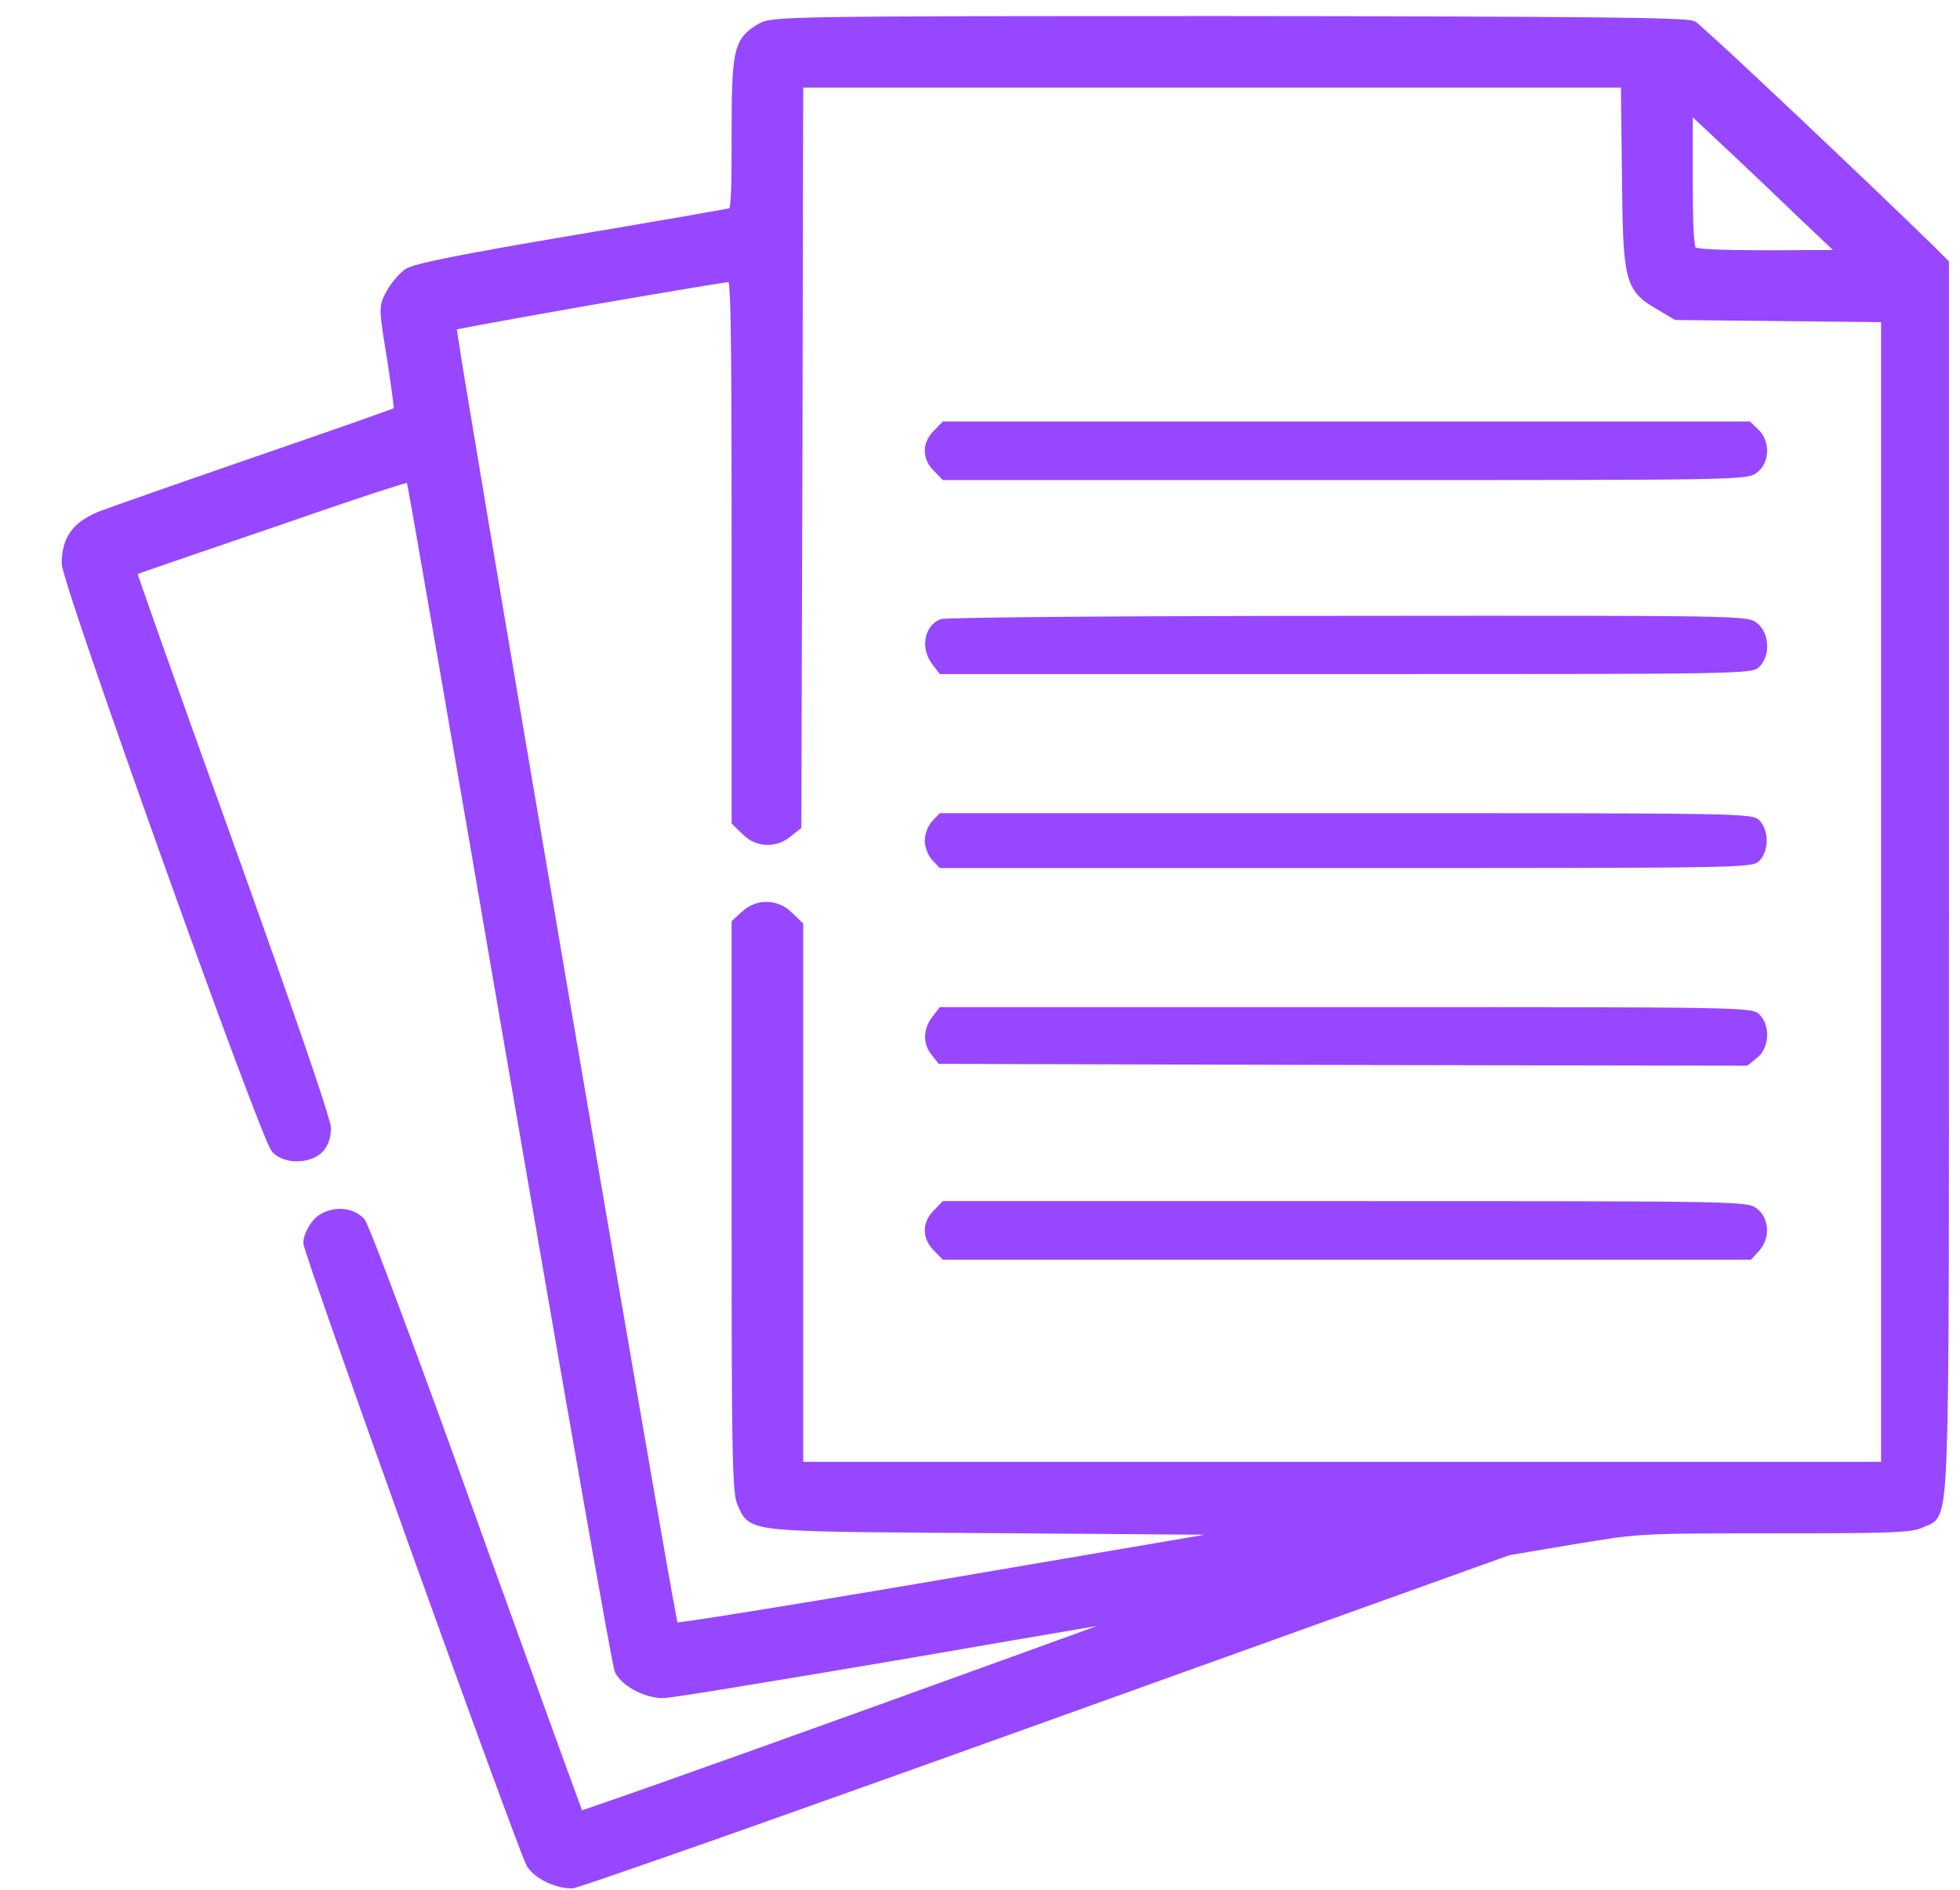 <svg width="28" height="27" viewBox="0 0 28 27" fill="none" xmlns="http://www.w3.org/2000/svg">
<path d="M8.179 26.933C8.183 26.932 8.188 26.931 8.192 26.93C8.201 26.927 8.213 26.924 8.226 26.92C8.254 26.912 8.293 26.899 8.342 26.883C8.439 26.851 8.578 26.804 8.754 26.743C9.106 26.622 9.607 26.448 10.219 26.233C11.442 25.801 13.112 25.206 14.931 24.552L21.549 22.175L22.475 22.018L23.041 21.928C23.526 21.862 23.905 21.861 25.343 21.861C26.159 21.861 26.651 21.859 26.956 21.848C27.108 21.842 27.215 21.834 27.292 21.823C27.369 21.812 27.419 21.798 27.458 21.777H27.457C27.475 21.768 27.493 21.762 27.512 21.755C27.529 21.748 27.549 21.74 27.568 21.73C27.61 21.706 27.643 21.671 27.669 21.606C27.694 21.543 27.713 21.45 27.728 21.309C27.744 21.167 27.755 20.974 27.764 20.707C27.801 19.641 27.796 17.387 27.796 12.559V3.754L27.584 3.542H27.583C27.224 3.189 26.403 2.405 25.66 1.703C25.288 1.353 24.936 1.022 24.671 0.776C24.538 0.654 24.427 0.552 24.346 0.479C24.306 0.442 24.272 0.413 24.248 0.392C24.236 0.381 24.226 0.372 24.218 0.365L24.195 0.35C24.187 0.345 24.178 0.343 24.172 0.341C24.164 0.339 24.155 0.338 24.146 0.336C24.128 0.333 24.103 0.33 24.073 0.327C24.012 0.322 23.925 0.318 23.808 0.314C23.575 0.305 23.219 0.299 22.71 0.294C21.691 0.284 20.056 0.278 17.552 0.276C14.37 0.276 12.741 0.277 11.886 0.291C11.46 0.298 11.225 0.308 11.086 0.322C11.017 0.33 10.969 0.338 10.933 0.349C10.896 0.36 10.872 0.373 10.849 0.387C10.773 0.433 10.709 0.478 10.659 0.539C10.608 0.601 10.574 0.678 10.55 0.784C10.505 0.993 10.498 1.331 10.498 1.938C10.498 2.438 10.495 2.711 10.483 2.861C10.477 2.937 10.469 2.977 10.46 2.998C10.456 3.008 10.452 3.011 10.45 3.013C10.448 3.014 10.446 3.016 10.441 3.018C10.44 3.018 10.439 3.018 10.437 3.019C10.434 3.019 10.43 3.021 10.425 3.022C10.414 3.024 10.4 3.027 10.383 3.03C10.347 3.037 10.298 3.046 10.237 3.057C10.114 3.079 9.943 3.109 9.736 3.145C9.321 3.217 8.761 3.312 8.157 3.414C7.38 3.545 6.822 3.645 6.445 3.72C6.257 3.757 6.114 3.789 6.011 3.816C5.96 3.829 5.918 3.841 5.886 3.853C5.855 3.864 5.828 3.875 5.81 3.888V3.889C5.73 3.947 5.622 4.076 5.562 4.185L5.561 4.186C5.537 4.23 5.516 4.269 5.503 4.312C5.489 4.355 5.483 4.401 5.484 4.463C5.487 4.584 5.518 4.774 5.578 5.141C5.609 5.344 5.636 5.532 5.654 5.67C5.663 5.739 5.669 5.795 5.672 5.834C5.673 5.847 5.673 5.857 5.674 5.865C5.669 5.867 5.663 5.869 5.657 5.871C5.63 5.881 5.59 5.896 5.54 5.914C5.438 5.951 5.293 6.003 5.114 6.066C4.756 6.192 4.264 6.362 3.725 6.548C2.649 6.919 1.635 7.275 1.466 7.338C1.281 7.408 1.144 7.495 1.055 7.611C0.966 7.729 0.928 7.872 0.928 8.046C0.928 8.061 0.932 8.082 0.937 8.104C0.943 8.127 0.951 8.158 0.962 8.194C0.983 8.268 1.014 8.368 1.052 8.489C1.13 8.732 1.242 9.065 1.376 9.456C1.644 10.24 2.003 11.261 2.367 12.278C2.731 13.296 3.099 14.31 3.386 15.08C3.53 15.465 3.654 15.789 3.746 16.022C3.792 16.138 3.83 16.232 3.859 16.299C3.874 16.333 3.887 16.36 3.897 16.381C3.902 16.391 3.907 16.401 3.912 16.408C3.916 16.415 3.921 16.423 3.927 16.43C4.002 16.51 4.122 16.545 4.237 16.546C4.353 16.547 4.477 16.513 4.561 16.438L4.562 16.437C4.642 16.363 4.681 16.249 4.681 16.12C4.681 16.107 4.678 16.089 4.674 16.071C4.669 16.052 4.662 16.027 4.654 15.997C4.637 15.938 4.612 15.856 4.58 15.755C4.515 15.552 4.419 15.267 4.298 14.914C4.055 14.208 3.708 13.226 3.293 12.068C2.911 11.009 2.564 10.039 2.313 9.332C2.188 8.979 2.087 8.691 2.016 8.489C1.981 8.389 1.954 8.309 1.935 8.255C1.926 8.228 1.919 8.207 1.915 8.193C1.914 8.191 1.913 8.19 1.913 8.189C1.918 8.183 1.927 8.177 1.939 8.169C1.953 8.161 1.969 8.152 1.988 8.144L2.049 8.122L2.052 8.121C2.14 8.09 3.039 7.781 4.049 7.436C4.55 7.261 5.011 7.105 5.346 6.995C5.514 6.94 5.651 6.898 5.746 6.869C5.789 6.856 5.824 6.846 5.848 6.84L5.849 6.841C5.855 6.87 5.864 6.914 5.875 6.971C5.896 7.085 5.925 7.254 5.964 7.47C6.04 7.902 6.149 8.527 6.282 9.297C6.549 10.836 6.914 12.957 7.314 15.286C7.714 17.616 8.084 19.745 8.358 21.3C8.495 22.077 8.608 22.711 8.688 23.153C8.729 23.375 8.761 23.55 8.784 23.67C8.795 23.73 8.805 23.777 8.812 23.81C8.816 23.826 8.819 23.84 8.821 23.85C8.822 23.854 8.824 23.859 8.825 23.862C8.826 23.865 8.827 23.871 8.83 23.877C8.88 23.972 8.983 24.056 9.097 24.115C9.213 24.175 9.348 24.215 9.472 24.215C9.491 24.215 9.533 24.21 9.591 24.202C9.651 24.194 9.733 24.182 9.833 24.167C10.033 24.137 10.31 24.091 10.641 24.037C11.305 23.929 12.191 23.78 13.14 23.618C14.089 23.454 14.954 23.305 15.582 23.199C15.802 23.162 15.993 23.131 16.148 23.106C15.947 23.18 15.682 23.276 15.366 23.391C14.613 23.665 13.572 24.041 12.427 24.454C11.281 24.867 10.238 25.24 9.48 25.508C9.101 25.642 8.793 25.75 8.58 25.823C8.473 25.86 8.39 25.889 8.334 25.907C8.315 25.913 8.299 25.919 8.287 25.923C8.282 25.91 8.276 25.892 8.268 25.872C8.247 25.815 8.216 25.732 8.177 25.624C8.098 25.409 7.986 25.099 7.847 24.718C7.571 23.955 7.191 22.906 6.775 21.753L6.776 21.752C6.363 20.599 5.976 19.54 5.685 18.762C5.54 18.373 5.419 18.054 5.331 17.828C5.287 17.716 5.251 17.627 5.224 17.564C5.211 17.532 5.2 17.506 5.191 17.487C5.187 17.478 5.183 17.47 5.179 17.464C5.177 17.459 5.172 17.45 5.166 17.444C5.081 17.35 4.951 17.311 4.827 17.319C4.703 17.326 4.577 17.379 4.499 17.478V17.479C4.465 17.521 4.436 17.571 4.415 17.618C4.394 17.665 4.38 17.714 4.38 17.752C4.38 17.761 4.381 17.77 4.383 17.776C4.384 17.783 4.387 17.792 4.39 17.802C4.396 17.823 4.405 17.851 4.417 17.886C4.439 17.956 4.472 18.056 4.514 18.18C4.599 18.427 4.719 18.774 4.864 19.187C5.154 20.012 5.542 21.101 5.933 22.191C6.325 23.28 6.719 24.371 7.023 25.199C7.175 25.614 7.304 25.963 7.399 26.214C7.446 26.339 7.485 26.441 7.513 26.513C7.528 26.549 7.54 26.578 7.55 26.6C7.558 26.619 7.565 26.636 7.571 26.646L7.618 26.704C7.671 26.761 7.746 26.811 7.825 26.849C7.932 26.9 8.054 26.934 8.165 26.934C8.171 26.934 8.177 26.933 8.179 26.933ZM25.317 3.622C24.923 3.622 24.644 3.618 24.459 3.609C24.366 3.604 24.297 3.598 24.25 3.59C24.226 3.586 24.209 3.582 24.197 3.578C24.184 3.574 24.182 3.571 24.184 3.573C24.186 3.575 24.184 3.573 24.179 3.561C24.176 3.549 24.172 3.533 24.168 3.51C24.16 3.464 24.154 3.399 24.149 3.311C24.139 3.134 24.136 2.872 24.136 2.503V1.569L24.622 2.024V2.025C24.93 2.312 25.453 2.808 25.782 3.127H25.783L26.3 3.618L25.317 3.622ZM11.417 6.472L11.428 1.205H23.202L23.217 2.477C23.224 3.24 23.233 3.651 23.294 3.901C23.325 4.028 23.371 4.117 23.438 4.191C23.504 4.262 23.59 4.317 23.694 4.378L23.934 4.52L23.945 4.526H23.958L25.464 4.541L26.919 4.557V20.932H11.428V13.214L11.413 13.2L11.282 13.074C11.102 12.891 10.819 12.885 10.633 13.058L10.513 13.168L10.498 13.182V17.255C10.498 18.999 10.5 20.016 10.511 20.616C10.517 20.916 10.525 21.113 10.536 21.244C10.546 21.373 10.56 21.445 10.581 21.489V21.49C10.617 21.566 10.642 21.644 10.721 21.699C10.799 21.753 10.926 21.784 11.161 21.805C11.635 21.846 12.591 21.848 14.596 21.861L17.734 21.885L13.935 22.533C12.748 22.737 11.668 22.917 10.882 23.044C10.489 23.108 10.169 23.158 9.947 23.191C9.836 23.207 9.75 23.218 9.691 23.226C9.67 23.228 9.653 23.231 9.639 23.233C9.638 23.226 9.637 23.218 9.636 23.21C9.628 23.173 9.618 23.119 9.605 23.049C9.58 22.909 9.542 22.706 9.497 22.449C9.406 21.935 9.279 21.204 9.128 20.329C8.825 18.58 8.425 16.255 8.029 13.931C7.633 11.607 7.239 9.285 6.946 7.542C6.8 6.671 6.678 5.943 6.594 5.434C6.553 5.179 6.521 4.979 6.5 4.842C6.489 4.774 6.48 4.721 6.475 4.686C6.475 4.68 6.474 4.675 6.473 4.671C6.476 4.67 6.479 4.669 6.482 4.668C6.511 4.662 6.554 4.653 6.608 4.643C6.717 4.621 6.871 4.593 7.055 4.559C7.425 4.491 7.917 4.404 8.412 4.317C8.907 4.231 9.405 4.146 9.788 4.082C9.979 4.05 10.143 4.023 10.261 4.005C10.321 3.996 10.37 3.988 10.405 3.984C10.422 3.981 10.435 3.981 10.446 3.98C10.45 3.996 10.456 4.022 10.461 4.065C10.471 4.161 10.479 4.327 10.484 4.601C10.495 5.148 10.498 6.121 10.498 7.826V11.747L10.512 11.761L10.643 11.887C10.812 12.06 11.073 12.07 11.258 11.921L11.383 11.821L11.401 11.808V11.785L11.417 6.472Z" fill="#9747FF" stroke="#9747FF" stroke-width="0.093"/>
<path d="M13.342 6.153C13.258 6.231 13.211 6.341 13.211 6.441C13.211 6.54 13.258 6.65 13.342 6.728L13.468 6.859H19.215C24.952 6.859 24.962 6.859 25.103 6.749C25.286 6.608 25.292 6.299 25.119 6.137L24.999 6.022H19.231H13.468L13.342 6.153Z" fill="#9747FF"/>
<path d="M13.436 8.846C13.201 8.94 13.143 9.264 13.321 9.495L13.426 9.631H19.23C24.962 9.631 25.03 9.631 25.135 9.526C25.297 9.364 25.276 9.04 25.103 8.904C24.962 8.794 24.951 8.794 19.257 8.799C16.103 8.799 13.499 8.82 13.436 8.846Z" fill="#9747FF"/>
<path d="M13.316 11.733C13.258 11.796 13.211 11.916 13.211 12.01C13.211 12.104 13.258 12.224 13.316 12.287L13.426 12.402H19.225C24.962 12.402 25.03 12.402 25.135 12.298C25.197 12.235 25.239 12.125 25.239 12.01C25.239 11.895 25.197 11.785 25.135 11.722C25.03 11.618 24.962 11.618 19.225 11.618H13.426L13.316 11.733Z" fill="#9747FF"/>
<path d="M13.321 14.525C13.185 14.698 13.18 14.918 13.311 15.074L13.41 15.2L19.189 15.216L24.962 15.226L25.098 15.116C25.276 14.98 25.297 14.656 25.135 14.494C25.03 14.389 24.962 14.389 19.23 14.389H13.426L13.321 14.525Z" fill="#9747FF"/>
<path d="M13.342 17.292C13.258 17.37 13.211 17.48 13.211 17.579C13.211 17.679 13.258 17.789 13.342 17.867L13.468 17.998H19.241H25.014L25.124 17.878C25.292 17.7 25.281 17.412 25.103 17.271C24.962 17.161 24.952 17.161 19.215 17.161H13.468L13.342 17.292Z" fill="#9747FF"/>
</svg>
